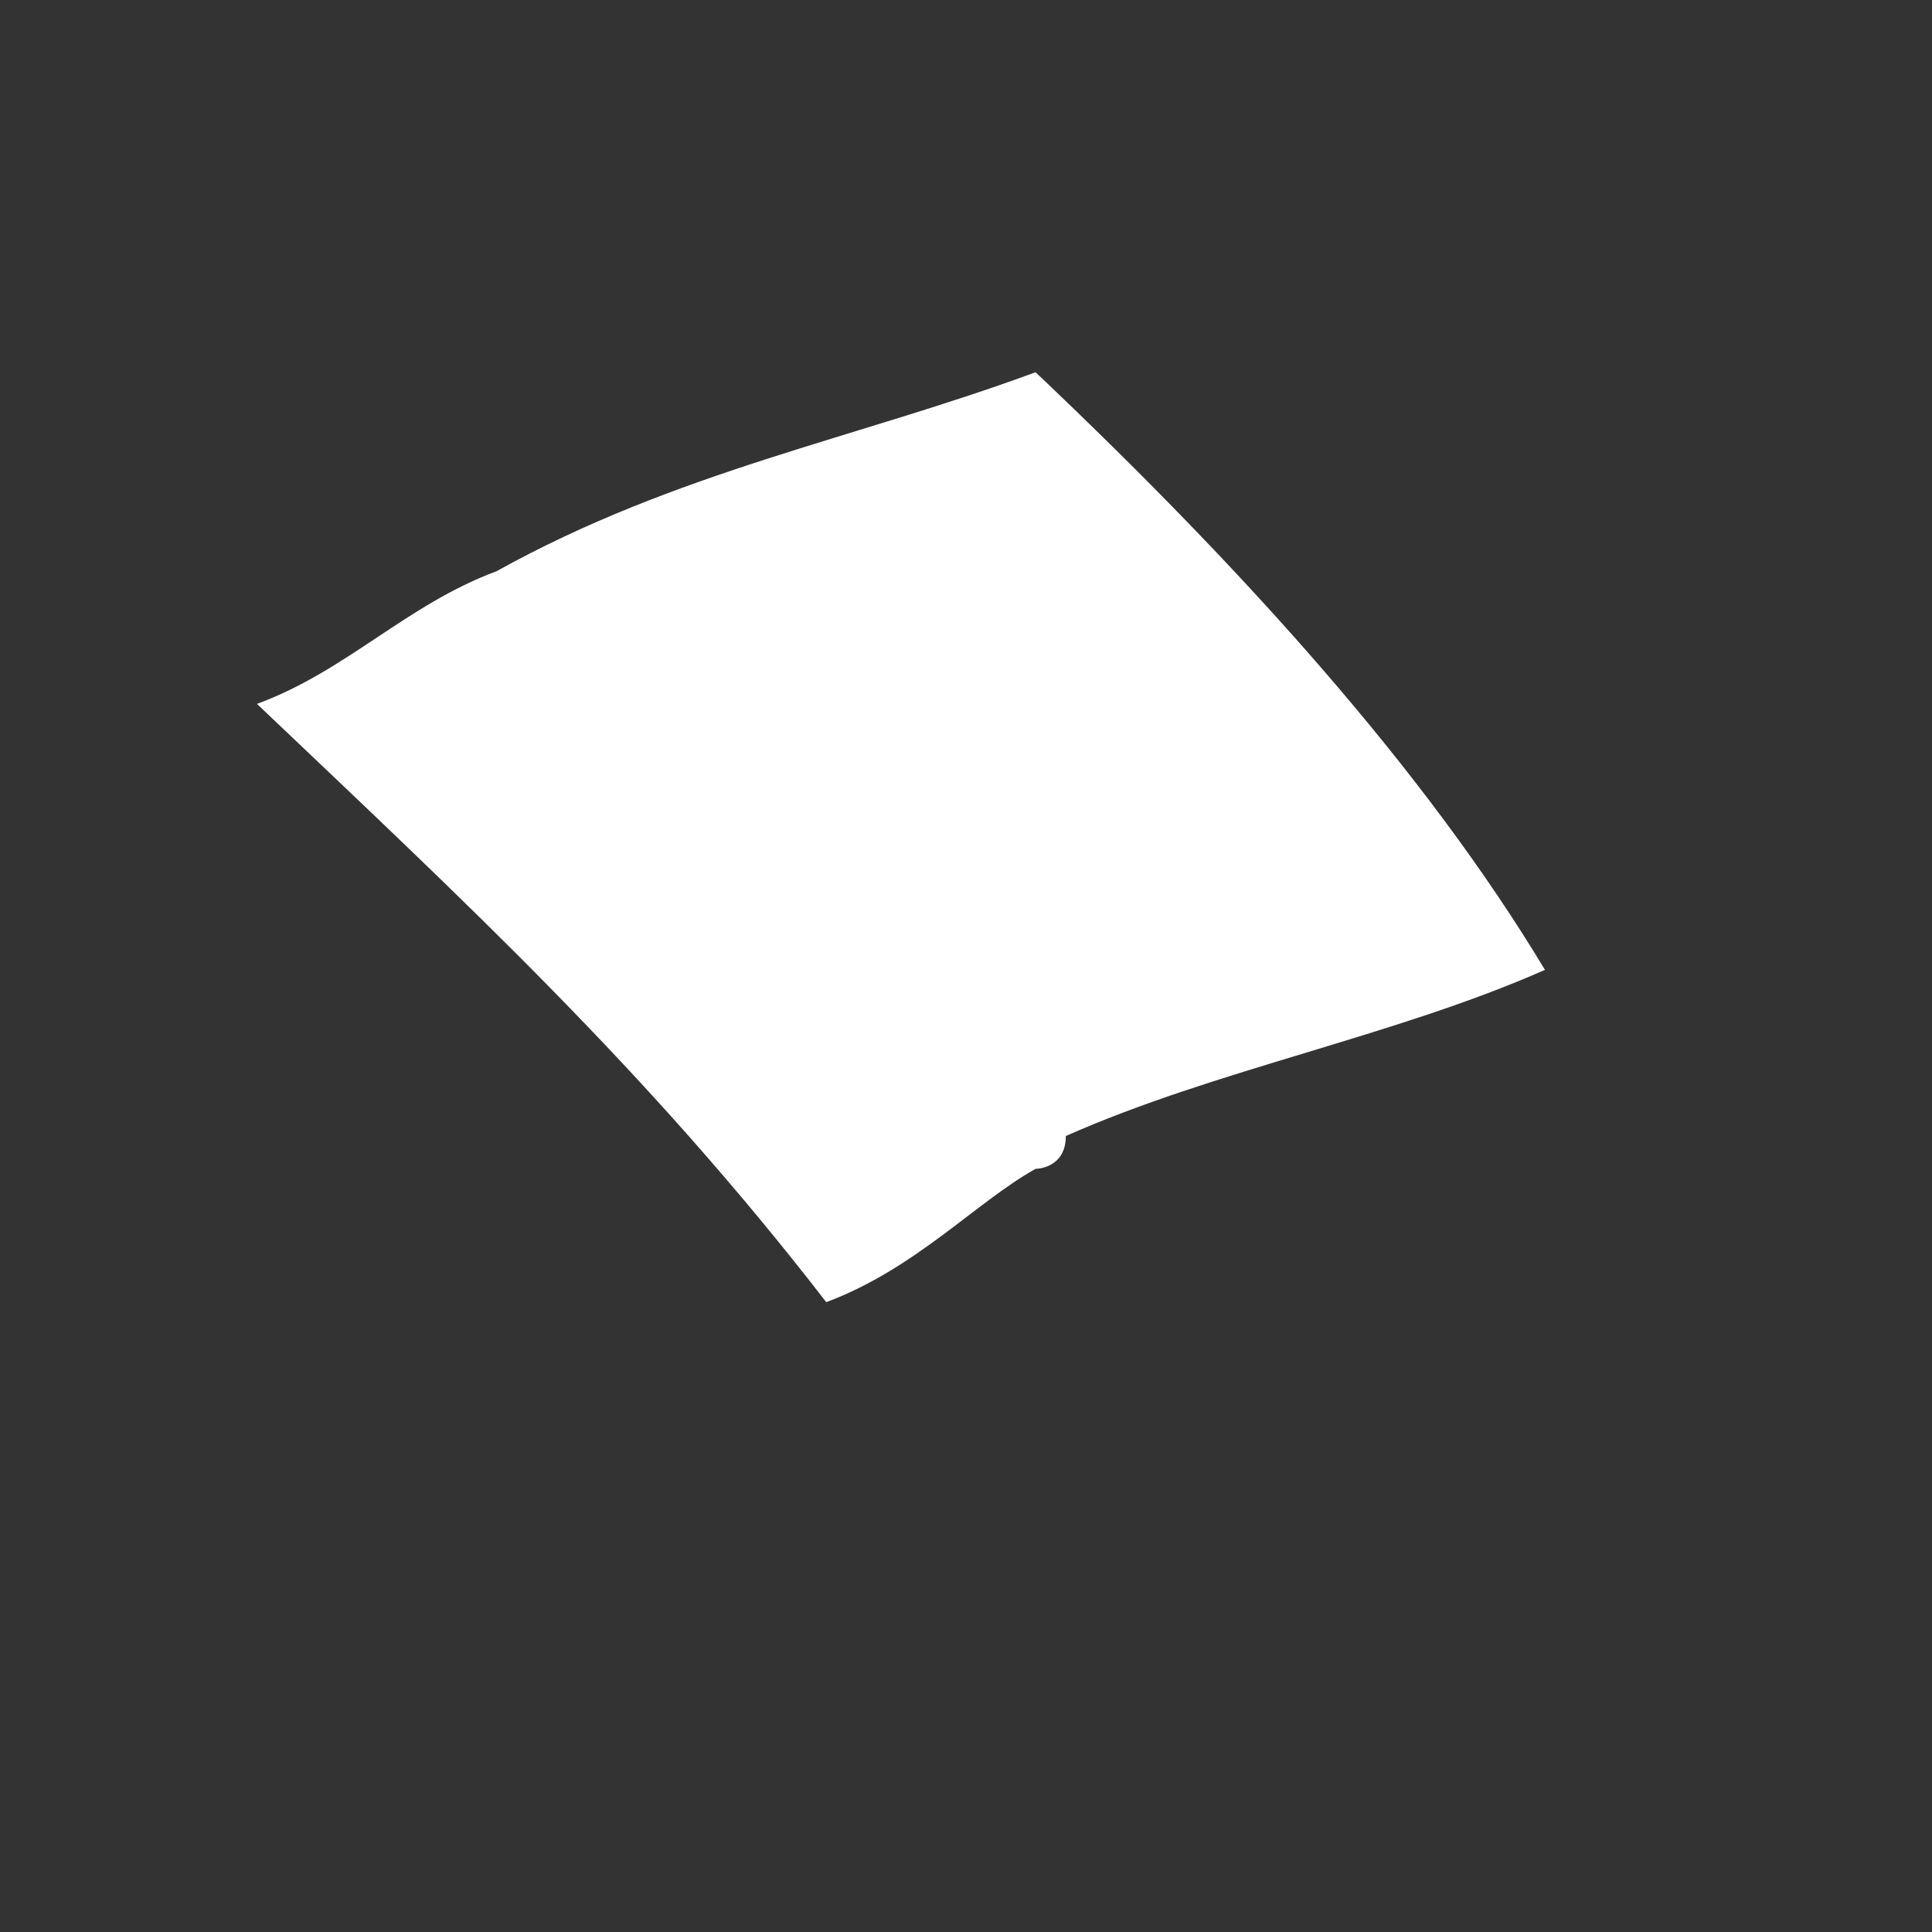 <svg width="3" height="3" viewBox="0 0 3 3" fill="none" xmlns="http://www.w3.org/2000/svg">
<rect x="0" y="0" width="3" height="3" fill="#333333" stroke="none"/>
<path d="M1.608 0.578C1.329 0.681 1.05 0.732 0.771 0.887C0.631 0.939 0.538 1.042 0.399 1.093C0.725 1.403 1.004 1.661 1.283 2.022C1.422 1.97 1.515 1.867 1.608 1.815C1.608 1.815 1.655 1.815 1.655 1.764C1.887 1.661 2.166 1.609 2.399 1.506C2.213 1.197 1.934 0.887 1.608 0.578Z" fill="white"/>
</svg>
